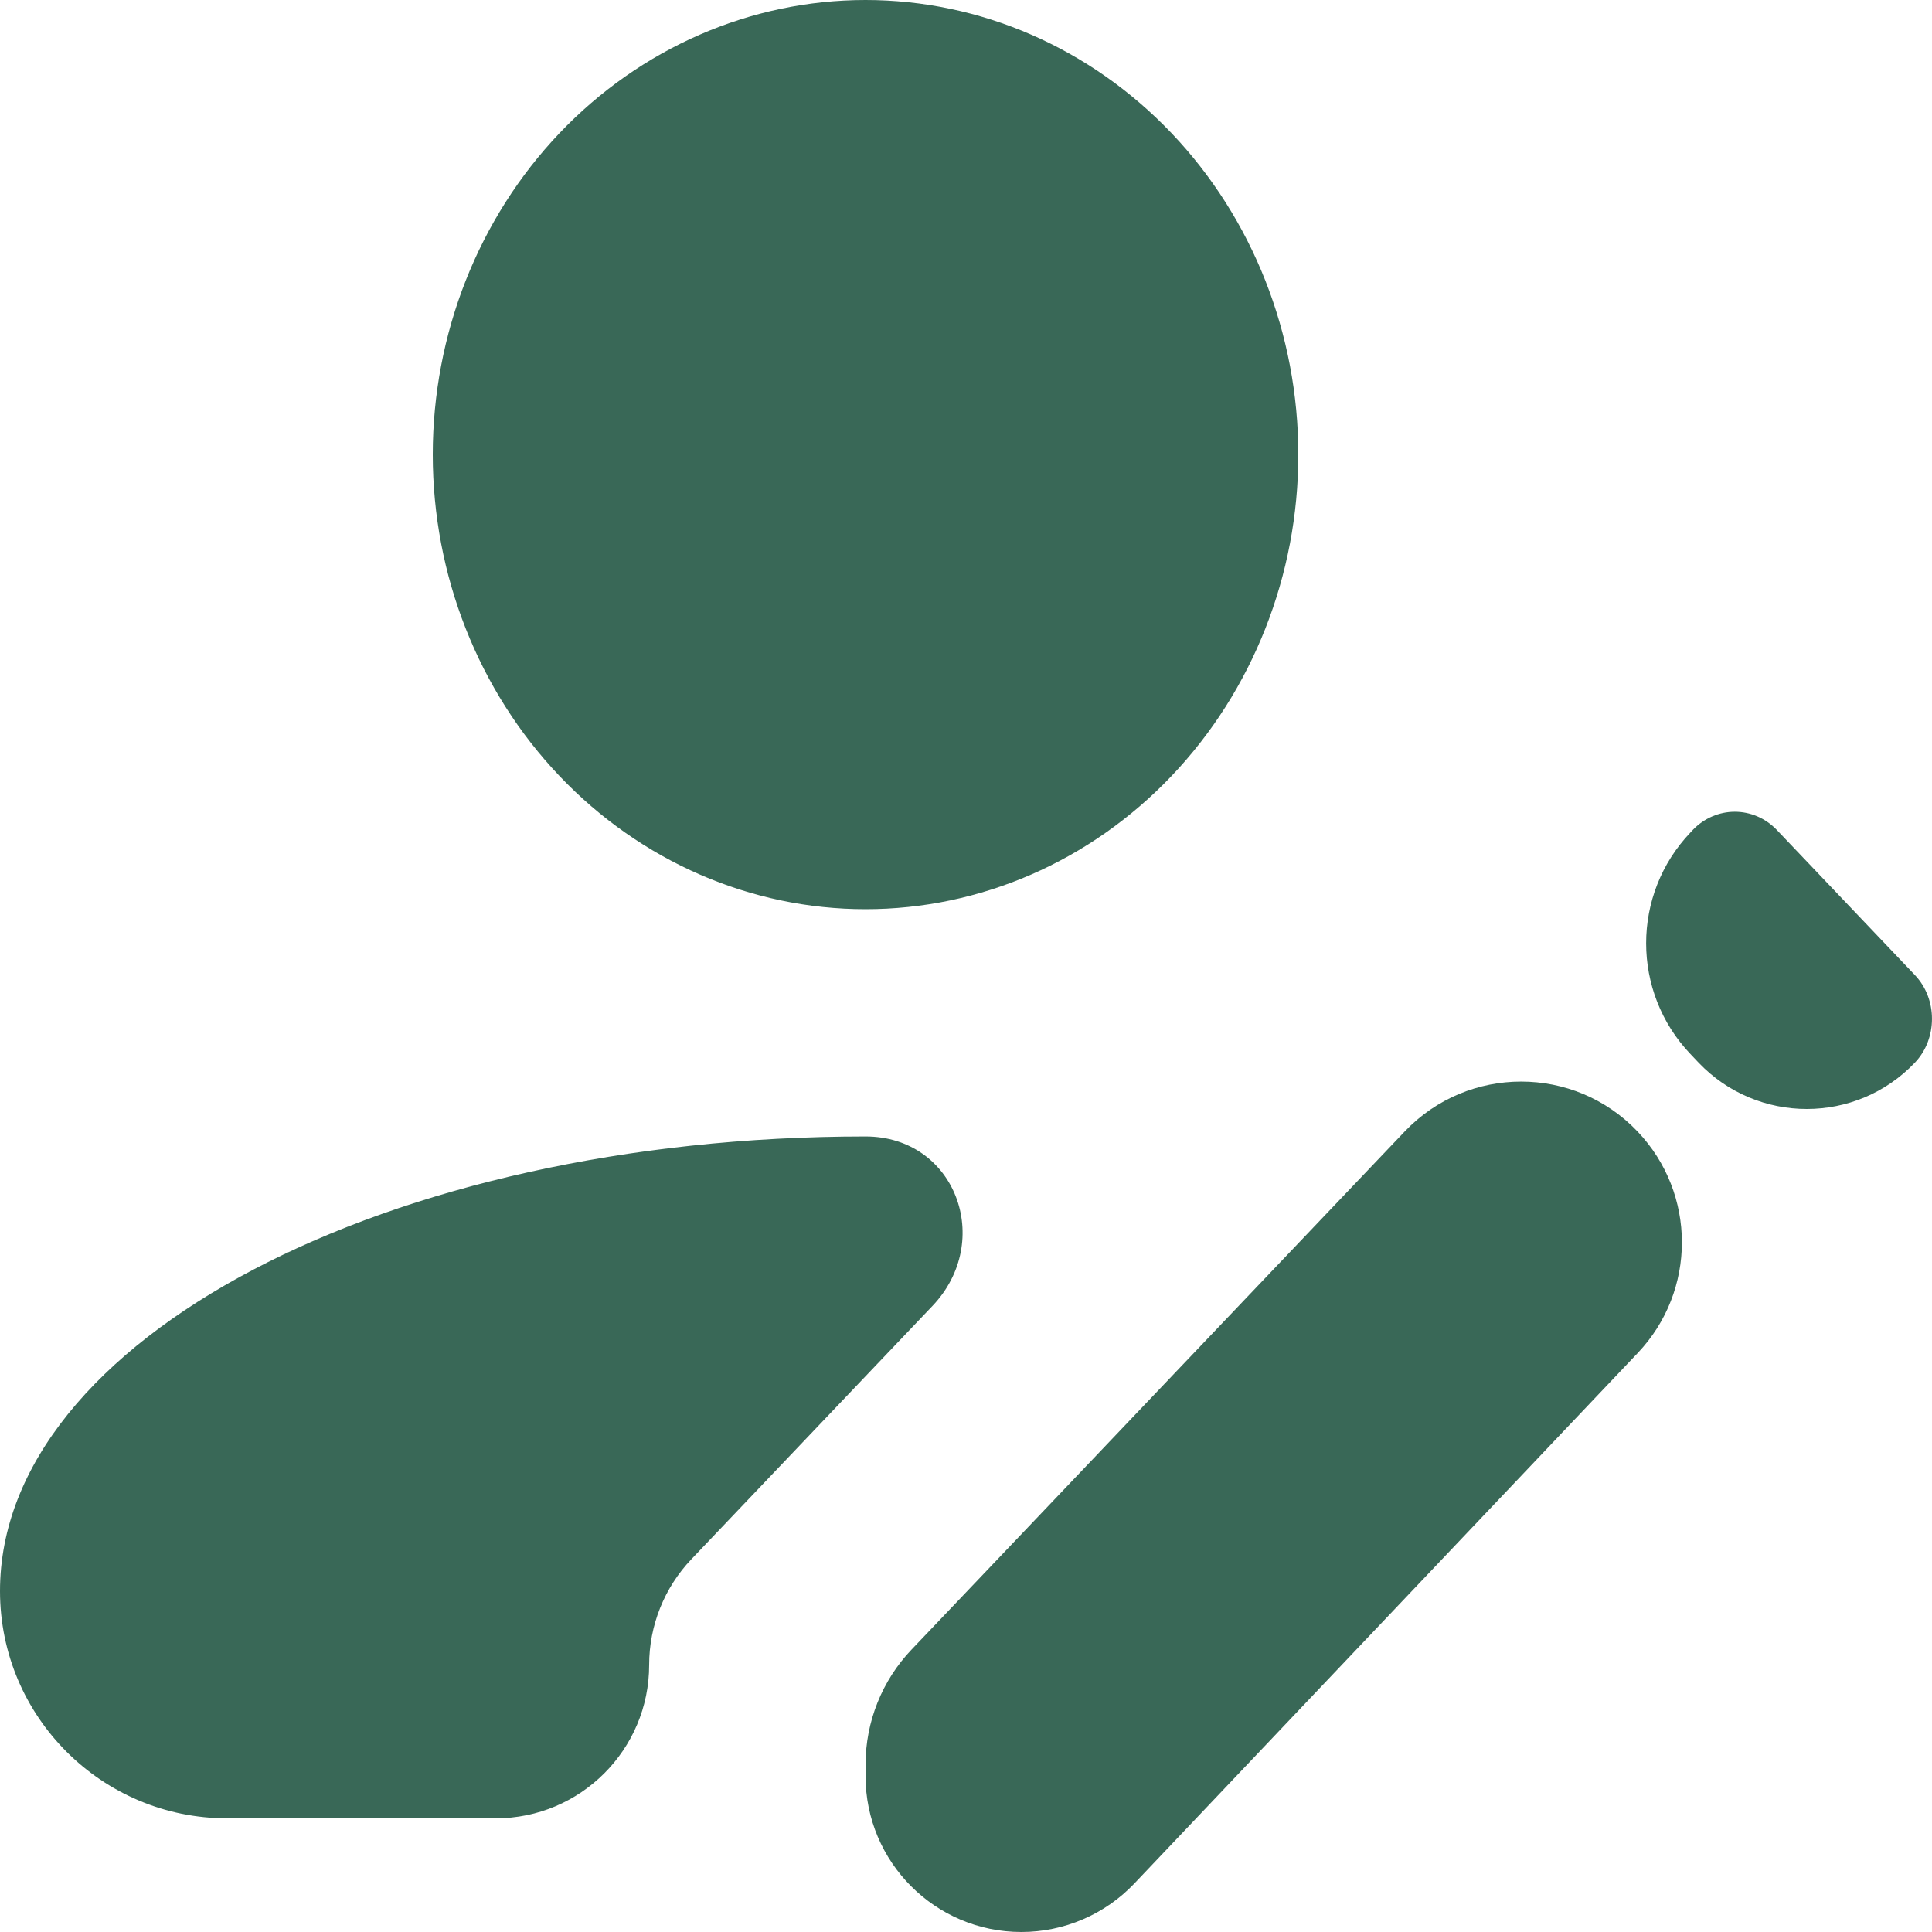<svg width="30" height="30" viewBox="0 0 30 30" fill="none" xmlns="http://www.w3.org/2000/svg">
<path d="M29.735 16.5C28.821 17.46 27.29 17.46 26.375 16.5L26.249 16.367C25.332 15.404 25.332 13.89 26.249 12.927L26.291 12.882C26.464 12.704 26.696 12.605 26.938 12.605C27.18 12.605 27.412 12.704 27.585 12.882L29.735 15.141C30.088 15.512 30.088 16.129 29.735 16.5ZM13.44 27.403C13.44 26.736 13.696 26.095 14.156 25.613L21.812 17.57C22.796 16.536 24.445 16.536 25.428 17.57C26.345 18.533 26.346 20.045 25.431 21.009L17.616 29.245C17.159 29.727 16.524 30 15.86 30C14.524 30 13.44 28.916 13.44 27.579V27.403ZM13.44 17.647C6.014 17.647 0 20.806 0 24.706C0 26.655 1.58 28.235 3.529 28.235H7.697C9.013 28.235 10.08 27.169 10.08 25.853C10.08 25.241 10.315 24.653 10.737 24.21L14.478 20.28C15.441 19.269 14.836 17.647 13.44 17.647ZM13.44 0C11.658 0 9.948 0.744 8.688 2.067C7.428 3.391 6.72 5.187 6.72 7.059C6.72 8.931 7.428 10.726 8.688 12.05C9.948 13.374 11.658 14.118 13.44 14.118C15.222 14.118 16.931 13.374 18.191 12.05C19.452 10.726 20.16 8.931 20.16 7.059C20.16 5.187 19.452 3.391 18.191 2.067C16.931 0.744 15.222 0 13.44 0Z" fill="#396857"/>
</svg>
